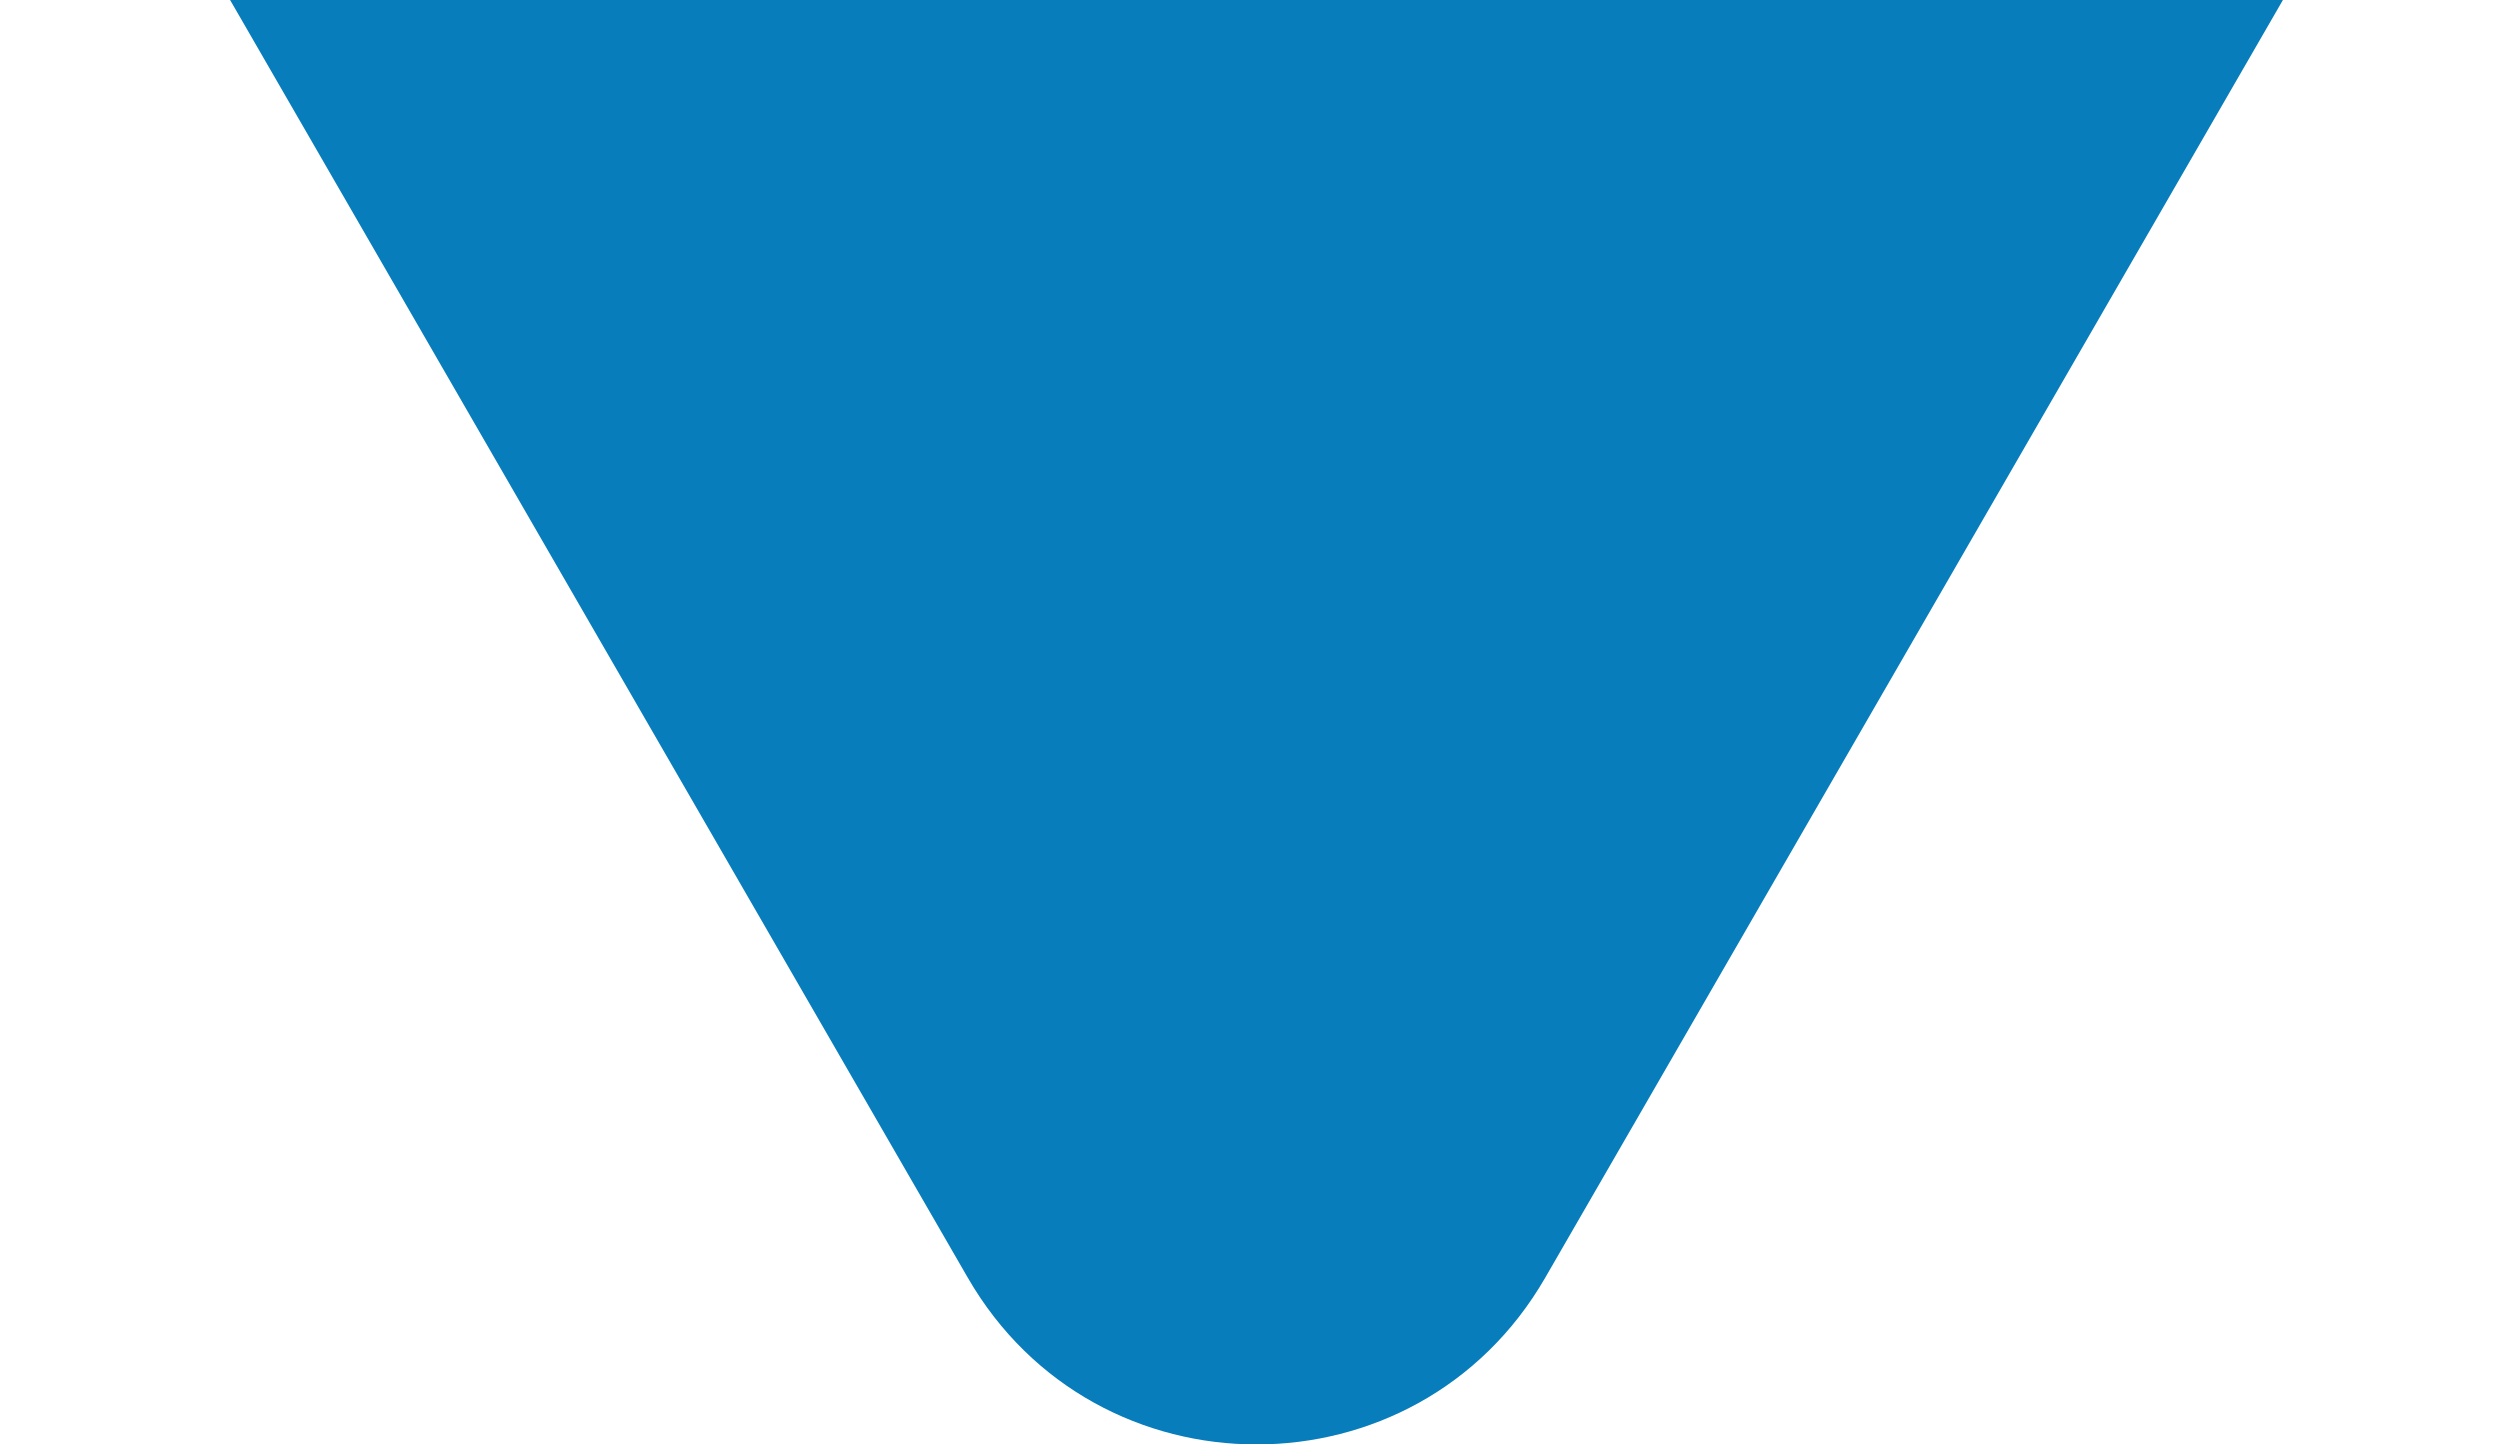 <svg width="180" height="104" viewBox="0 0 180 104" fill="none" xmlns="http://www.w3.org/2000/svg">
<path id="Polygon 6" d="M69.684 92C78.922 108 102.016 108 111.253 92L176.726 -21.401C185.963 -37.401 174.416 -57.401 155.941 -57.401H24.997C6.521 -57.401 -5.026 -37.401 4.212 -21.401L69.684 92Z" fill="#077DBB"/>
</svg>
